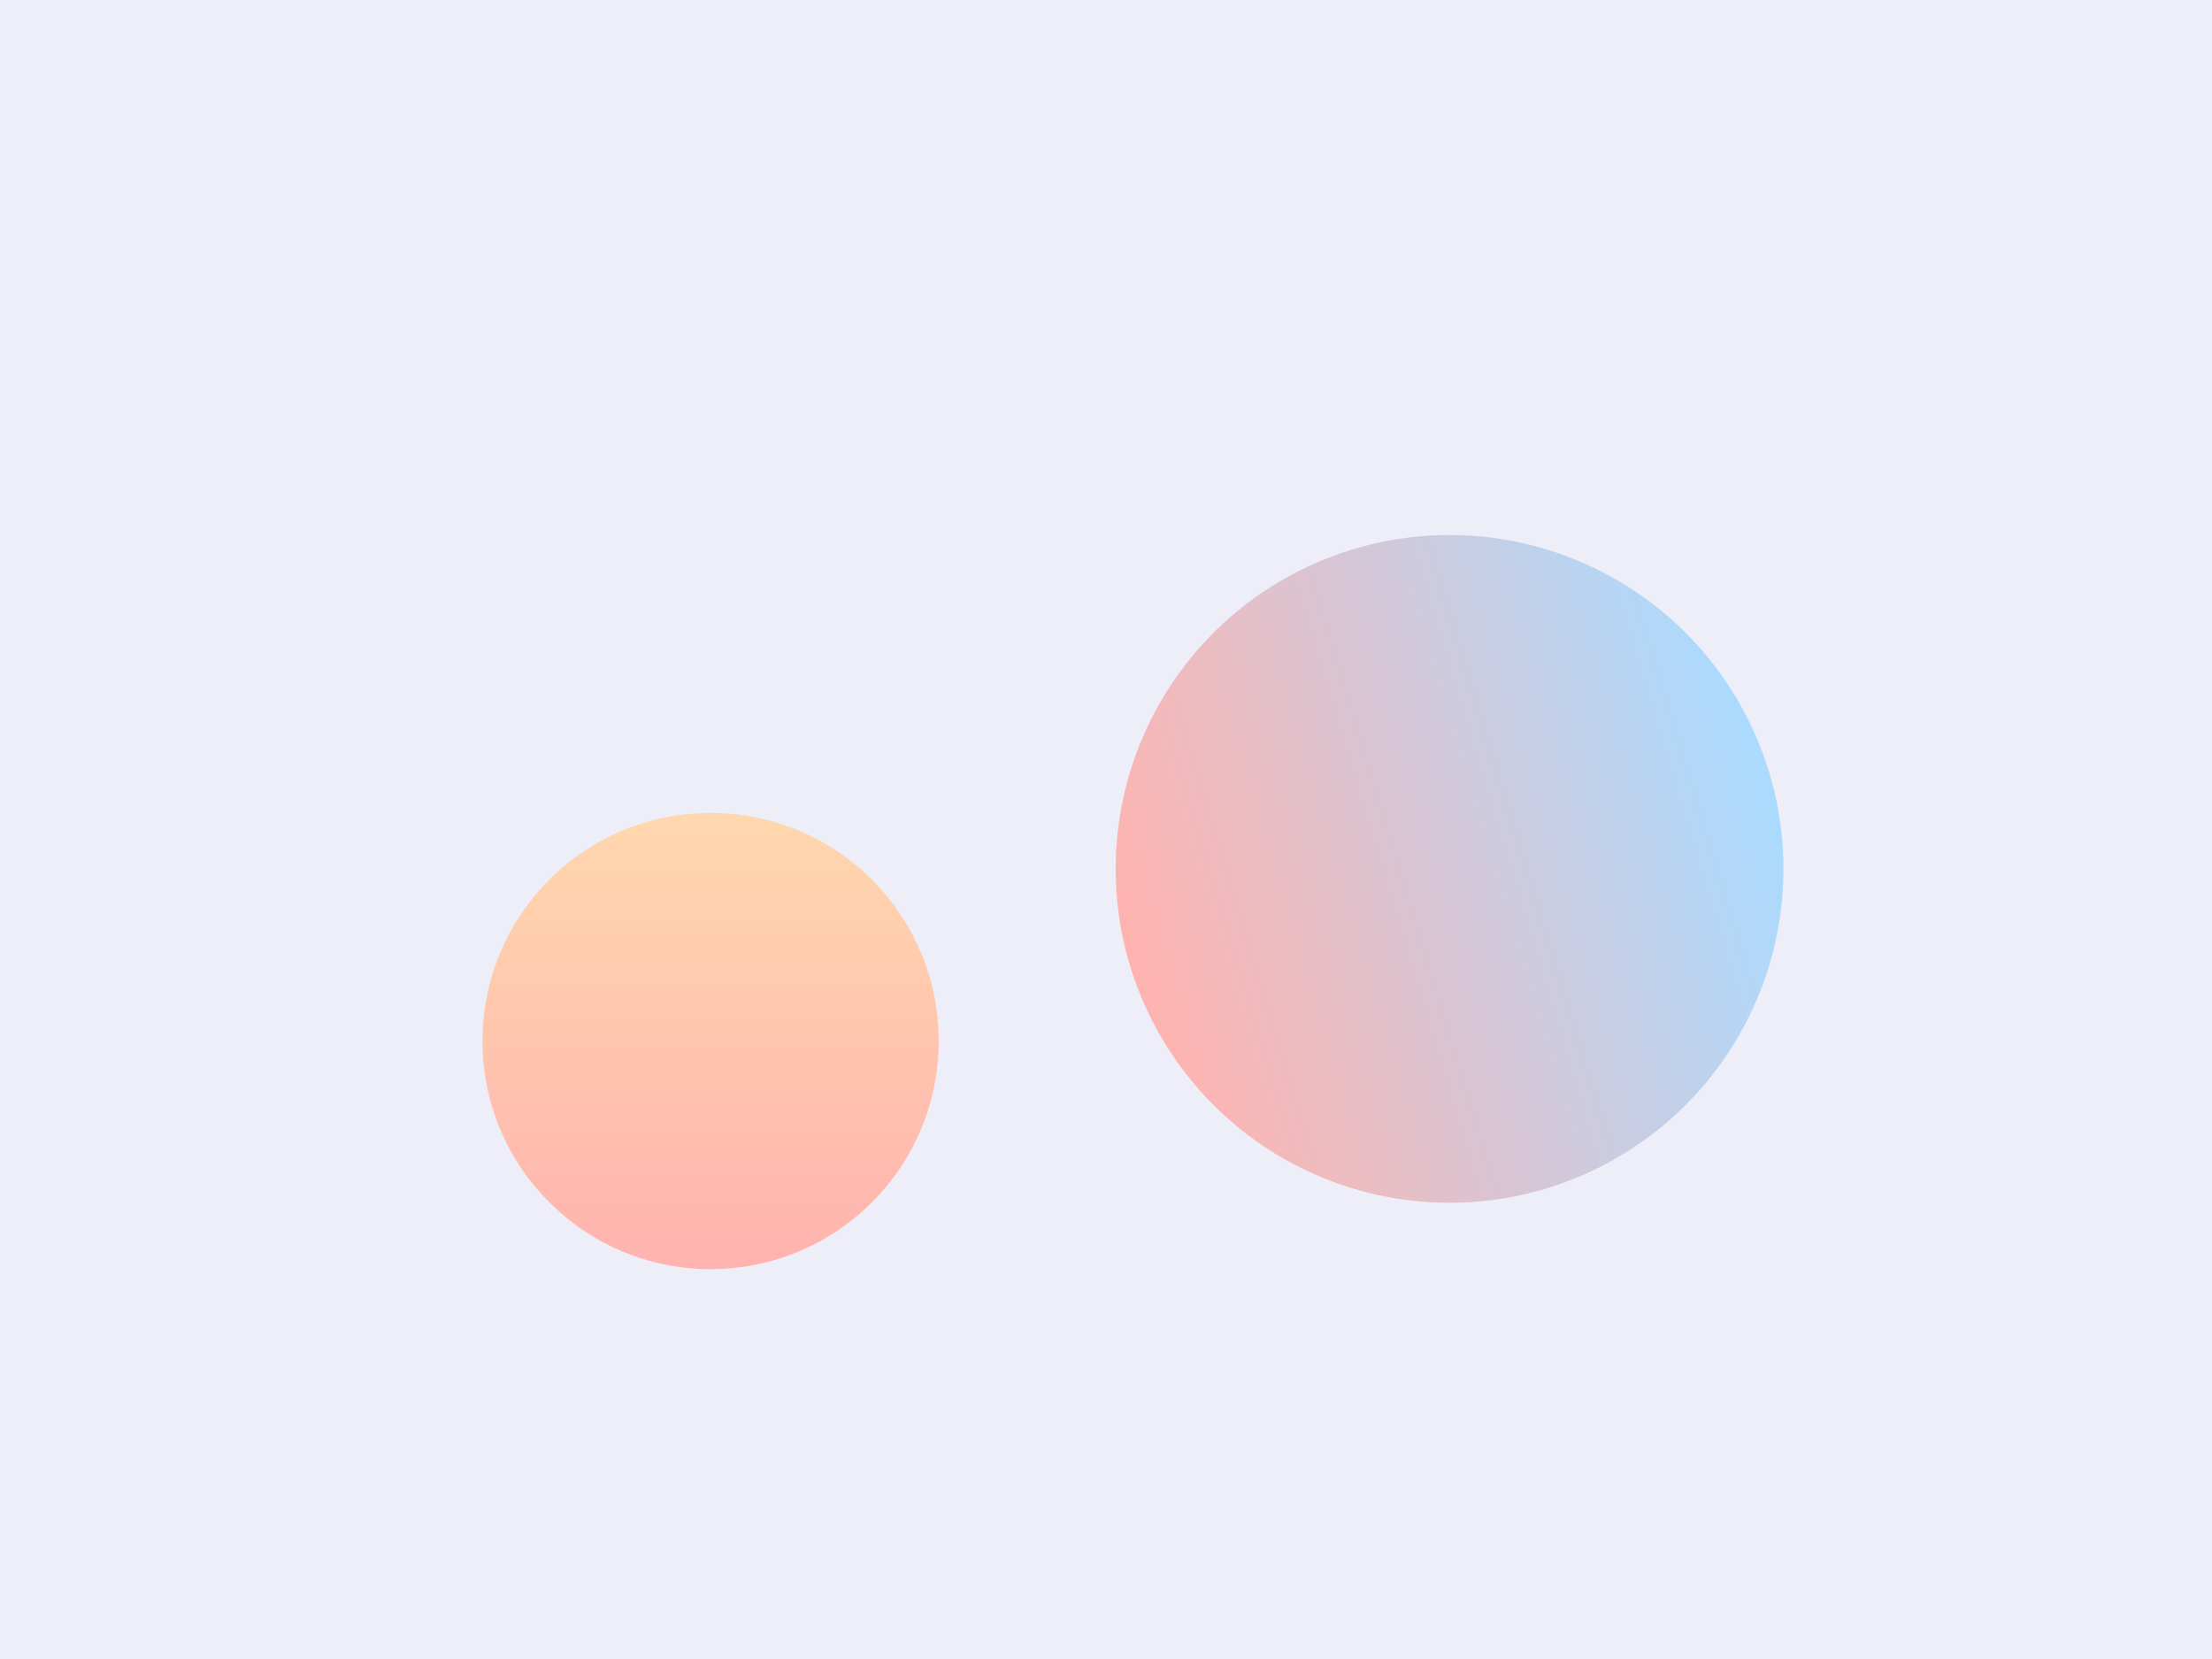 <?xml version="1.0" encoding="UTF-8"?>
<svg width="1600px" height="1200px" viewBox="0 0 1600 1200" version="1.1" xmlns="http://www.w3.org/2000/svg" xmlns:xlink="http://www.w3.org/1999/xlink">
    <title>Group 6</title>
    <defs>
        <linearGradient x1="50%" y1="0%" x2="50%" y2="100%" id="linearGradient-1">
            <stop stop-color="#FFD7AE" offset="0%"></stop>
            <stop stop-color="#FFB3AF" offset="100%"></stop>
        </linearGradient>
        <filter x="-31.8%" y="-31.8%" width="163.6%" height="163.6%" filterUnits="objectBoundingBox" id="filter-2">
            <feGaussianBlur stdDeviation="35" in="SourceGraphic"></feGaussianBlur>
        </filter>
        <linearGradient x1="50%" y1="0%" x2="50%" y2="100%" id="linearGradient-3">
            <stop stop-color="#AADBFF" offset="0%"></stop>
            <stop stop-color="#FFB3AF" offset="100%"></stop>
        </linearGradient>
        <filter x="-21.7%" y="-21.7%" width="143.5%" height="143.5%" filterUnits="objectBoundingBox" id="filter-4">
            <feGaussianBlur stdDeviation="35" in="SourceGraphic"></feGaussianBlur>
        </filter>
    </defs>
    <g id="Page-1" stroke="none" stroke-width="1" fill="none" fill-rule="evenodd">
        <g id="Group-6">
            <rect id="Rectangle" fill="#EDEEF7" x="0" y="0" width="1600" height="1200"></rect>
            <circle id="Oval" fill="url(#linearGradient-1)" filter="url(#filter-2)" cx="514" cy="753" r="165"></circle>
            <circle id="Oval-Copy" fill="url(#linearGradient-3)" filter="url(#filter-4)" transform="translate(1048.5, 628.5) rotate(73) translate(-1048.5, -628.5) " cx="1048.5" cy="628.5" r="241.5"></circle>
        </g>
    </g>
</svg>